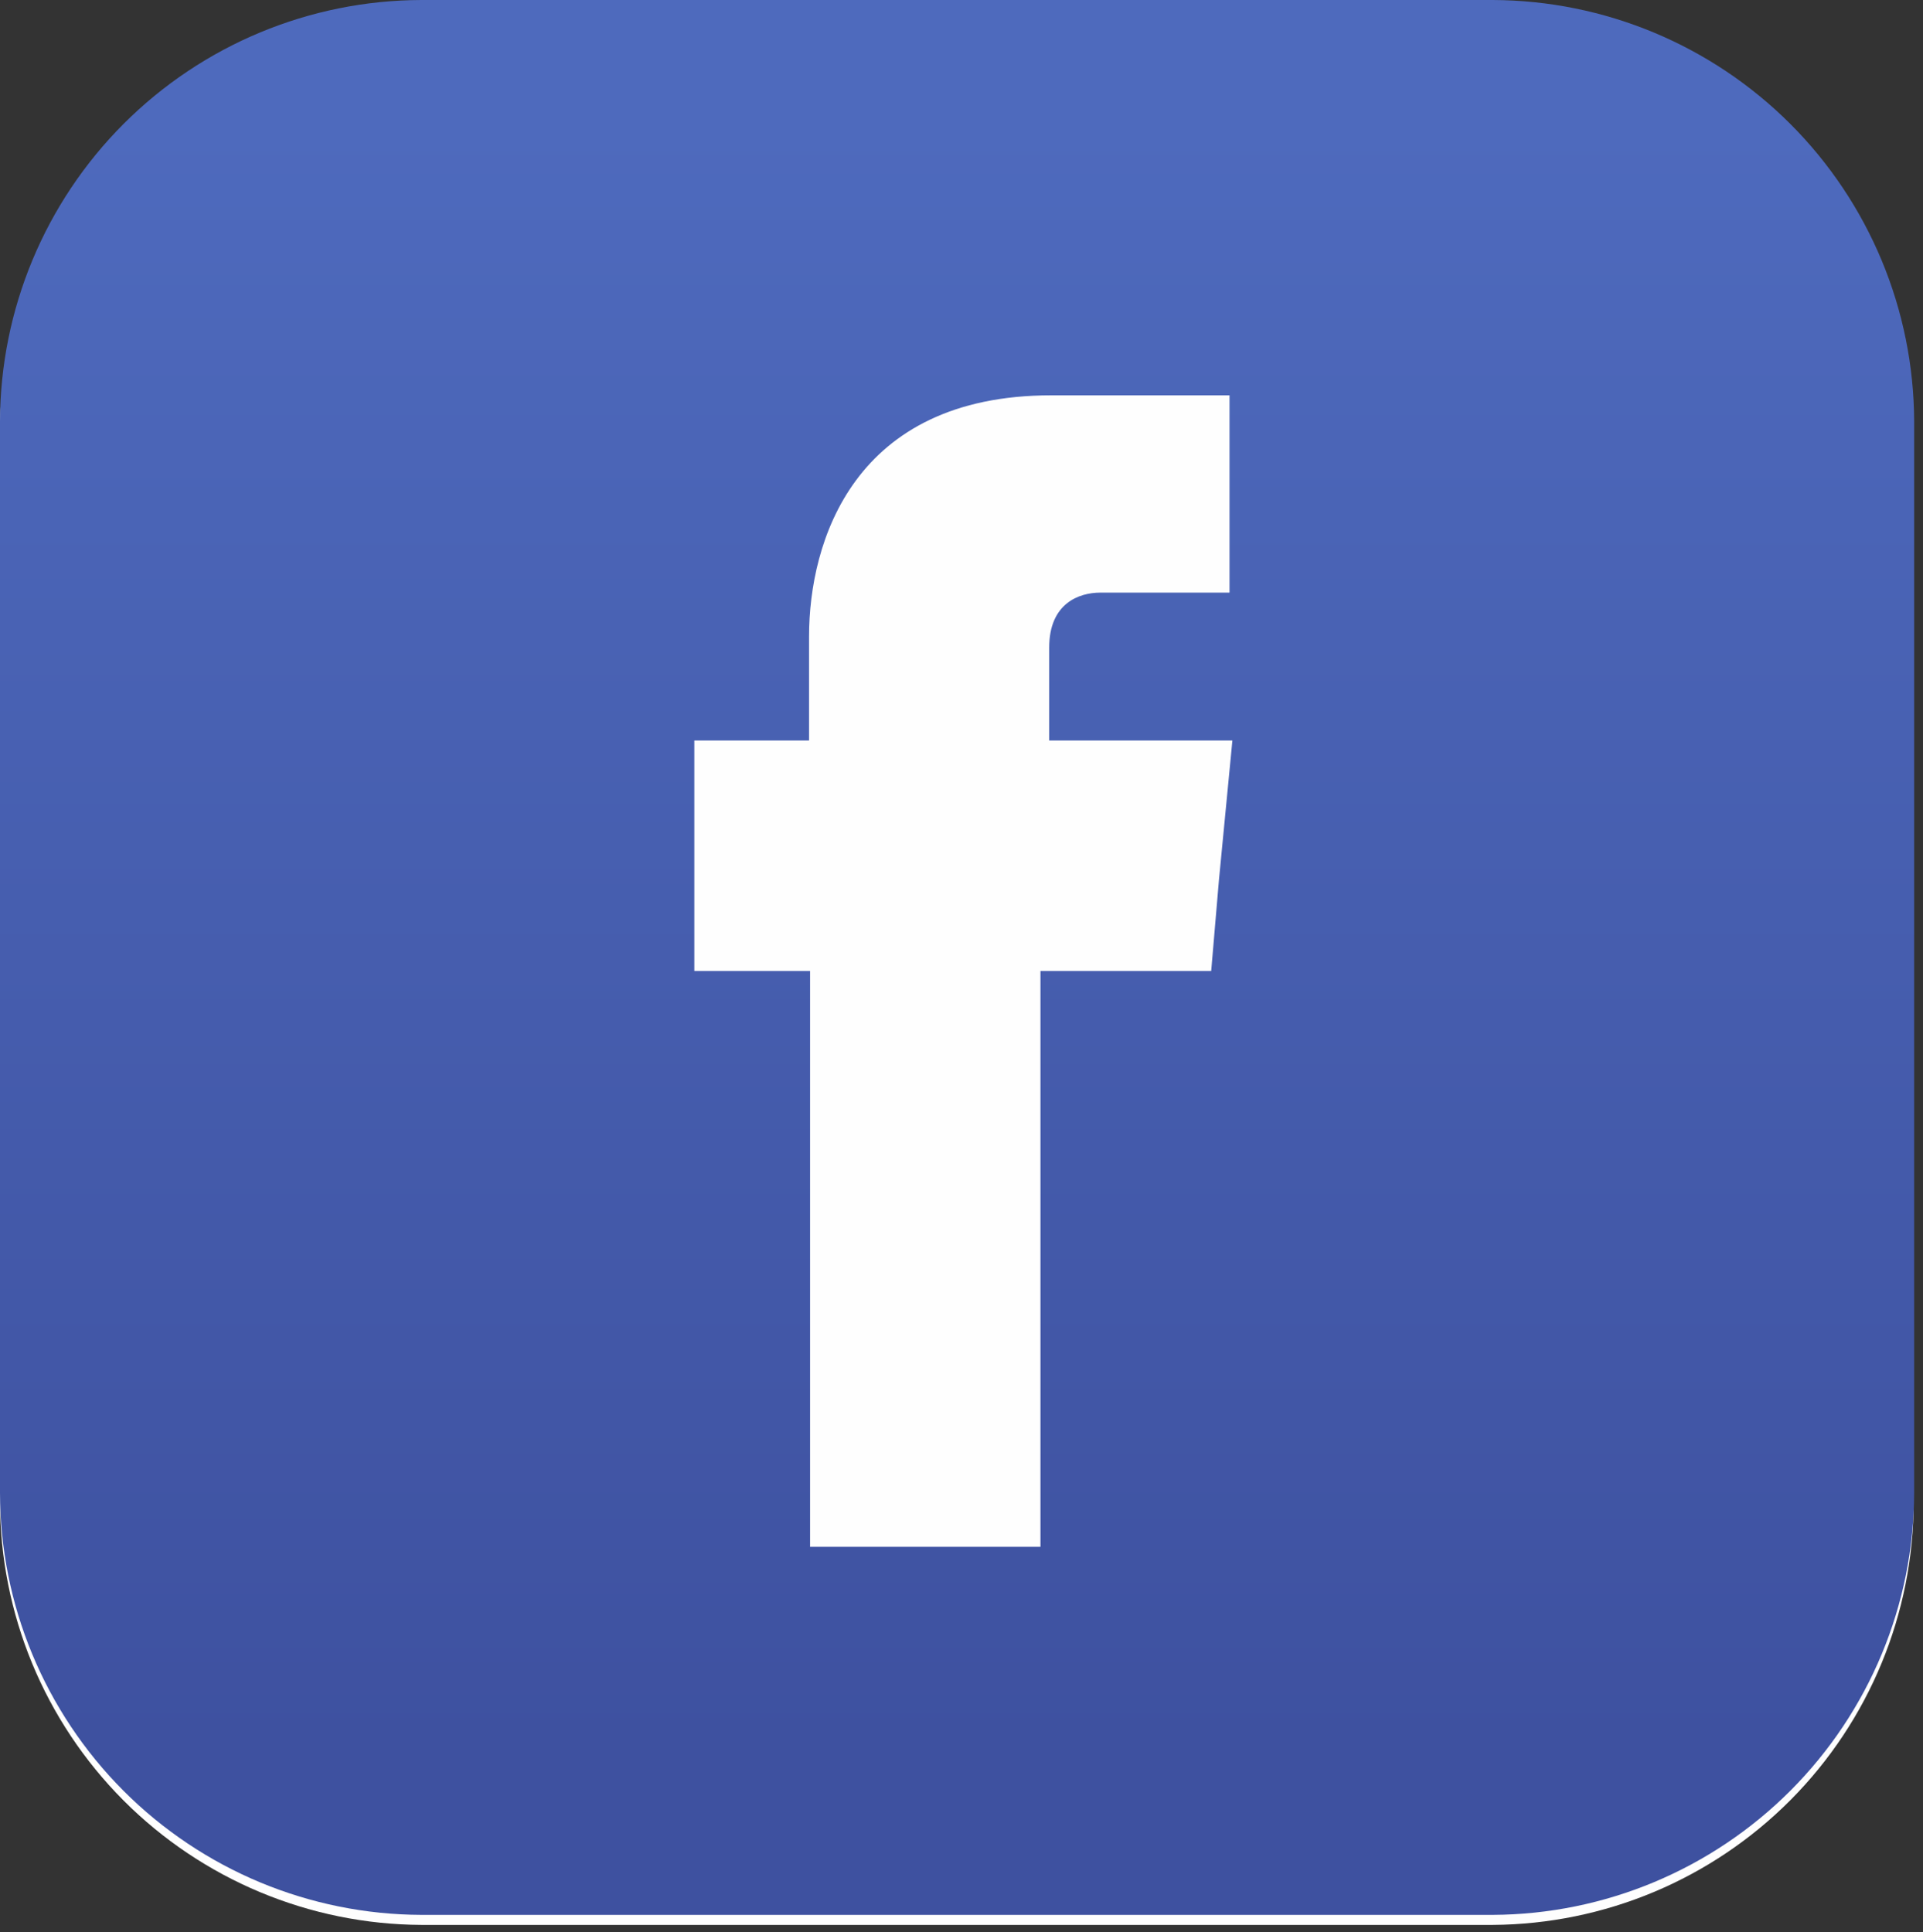 <svg width="207" height="208" viewBox="0 0 207 208" fill="none" xmlns="http://www.w3.org/2000/svg">
<rect x="0" y="0" width="207" height="208" fill="#333333" stroke="none"/>
<path d="M160.69 1.23H45.37C33.371 1.206 21.854 5.946 13.347 14.407C4.84 22.869 0.04 34.361 0 46.36V161.68C0.005 173.728 4.781 185.284 13.283 193.82C21.786 202.356 33.322 207.177 45.37 207.23H160.69C172.726 207.156 184.244 202.326 192.732 193.793C201.22 185.26 205.99 173.716 206 161.68V46.36C205.955 34.373 201.161 22.893 192.668 14.434C184.176 5.976 172.677 1.227 160.69 1.23V1.23Z" fill="#FEFEFE"/>
<path fill-rule="evenodd" clip-rule="evenodd" d="M45.37 0H160.69C172.706 0.047 184.216 4.842 192.712 13.338C201.208 21.834 206.003 33.344 206.05 45.36V160.68C206.024 172.712 201.24 184.246 192.742 192.764C184.244 201.283 172.722 206.095 160.69 206.15H45.37C33.33 206.116 21.795 201.311 13.291 192.788C4.787 184.265 0.008 172.72 0 160.68V45.36C0.032 33.338 4.822 21.817 13.324 13.317C21.826 4.817 33.348 0.029 45.37 0V0Z" fill="url(#paint0_linear)"/>
<path fill-rule="evenodd" clip-rule="evenodd" d="M112.94 79.72V69.72C112.94 64.94 116.16 63.8 118.44 63.8H132.35V42.56H113.15C91.87 42.56 87.09 58.34 87.09 68.51V79.72H74.74V104.53H87.2V166.53H112V104.53H130.38L131.21 94.77L132.66 79.72H112.94Z" fill="#FEFEFE"/>
<defs>
<linearGradient id="paint0_linear" x1="103.03" y1="13.23" x2="103.03" y2="187.94" gradientUnits="userSpaceOnUse">
<stop stop-color="#4E6ABD"/>
<stop offset="1" stop-color="#3E51A0"/>
</linearGradient>
</defs>
</svg>
